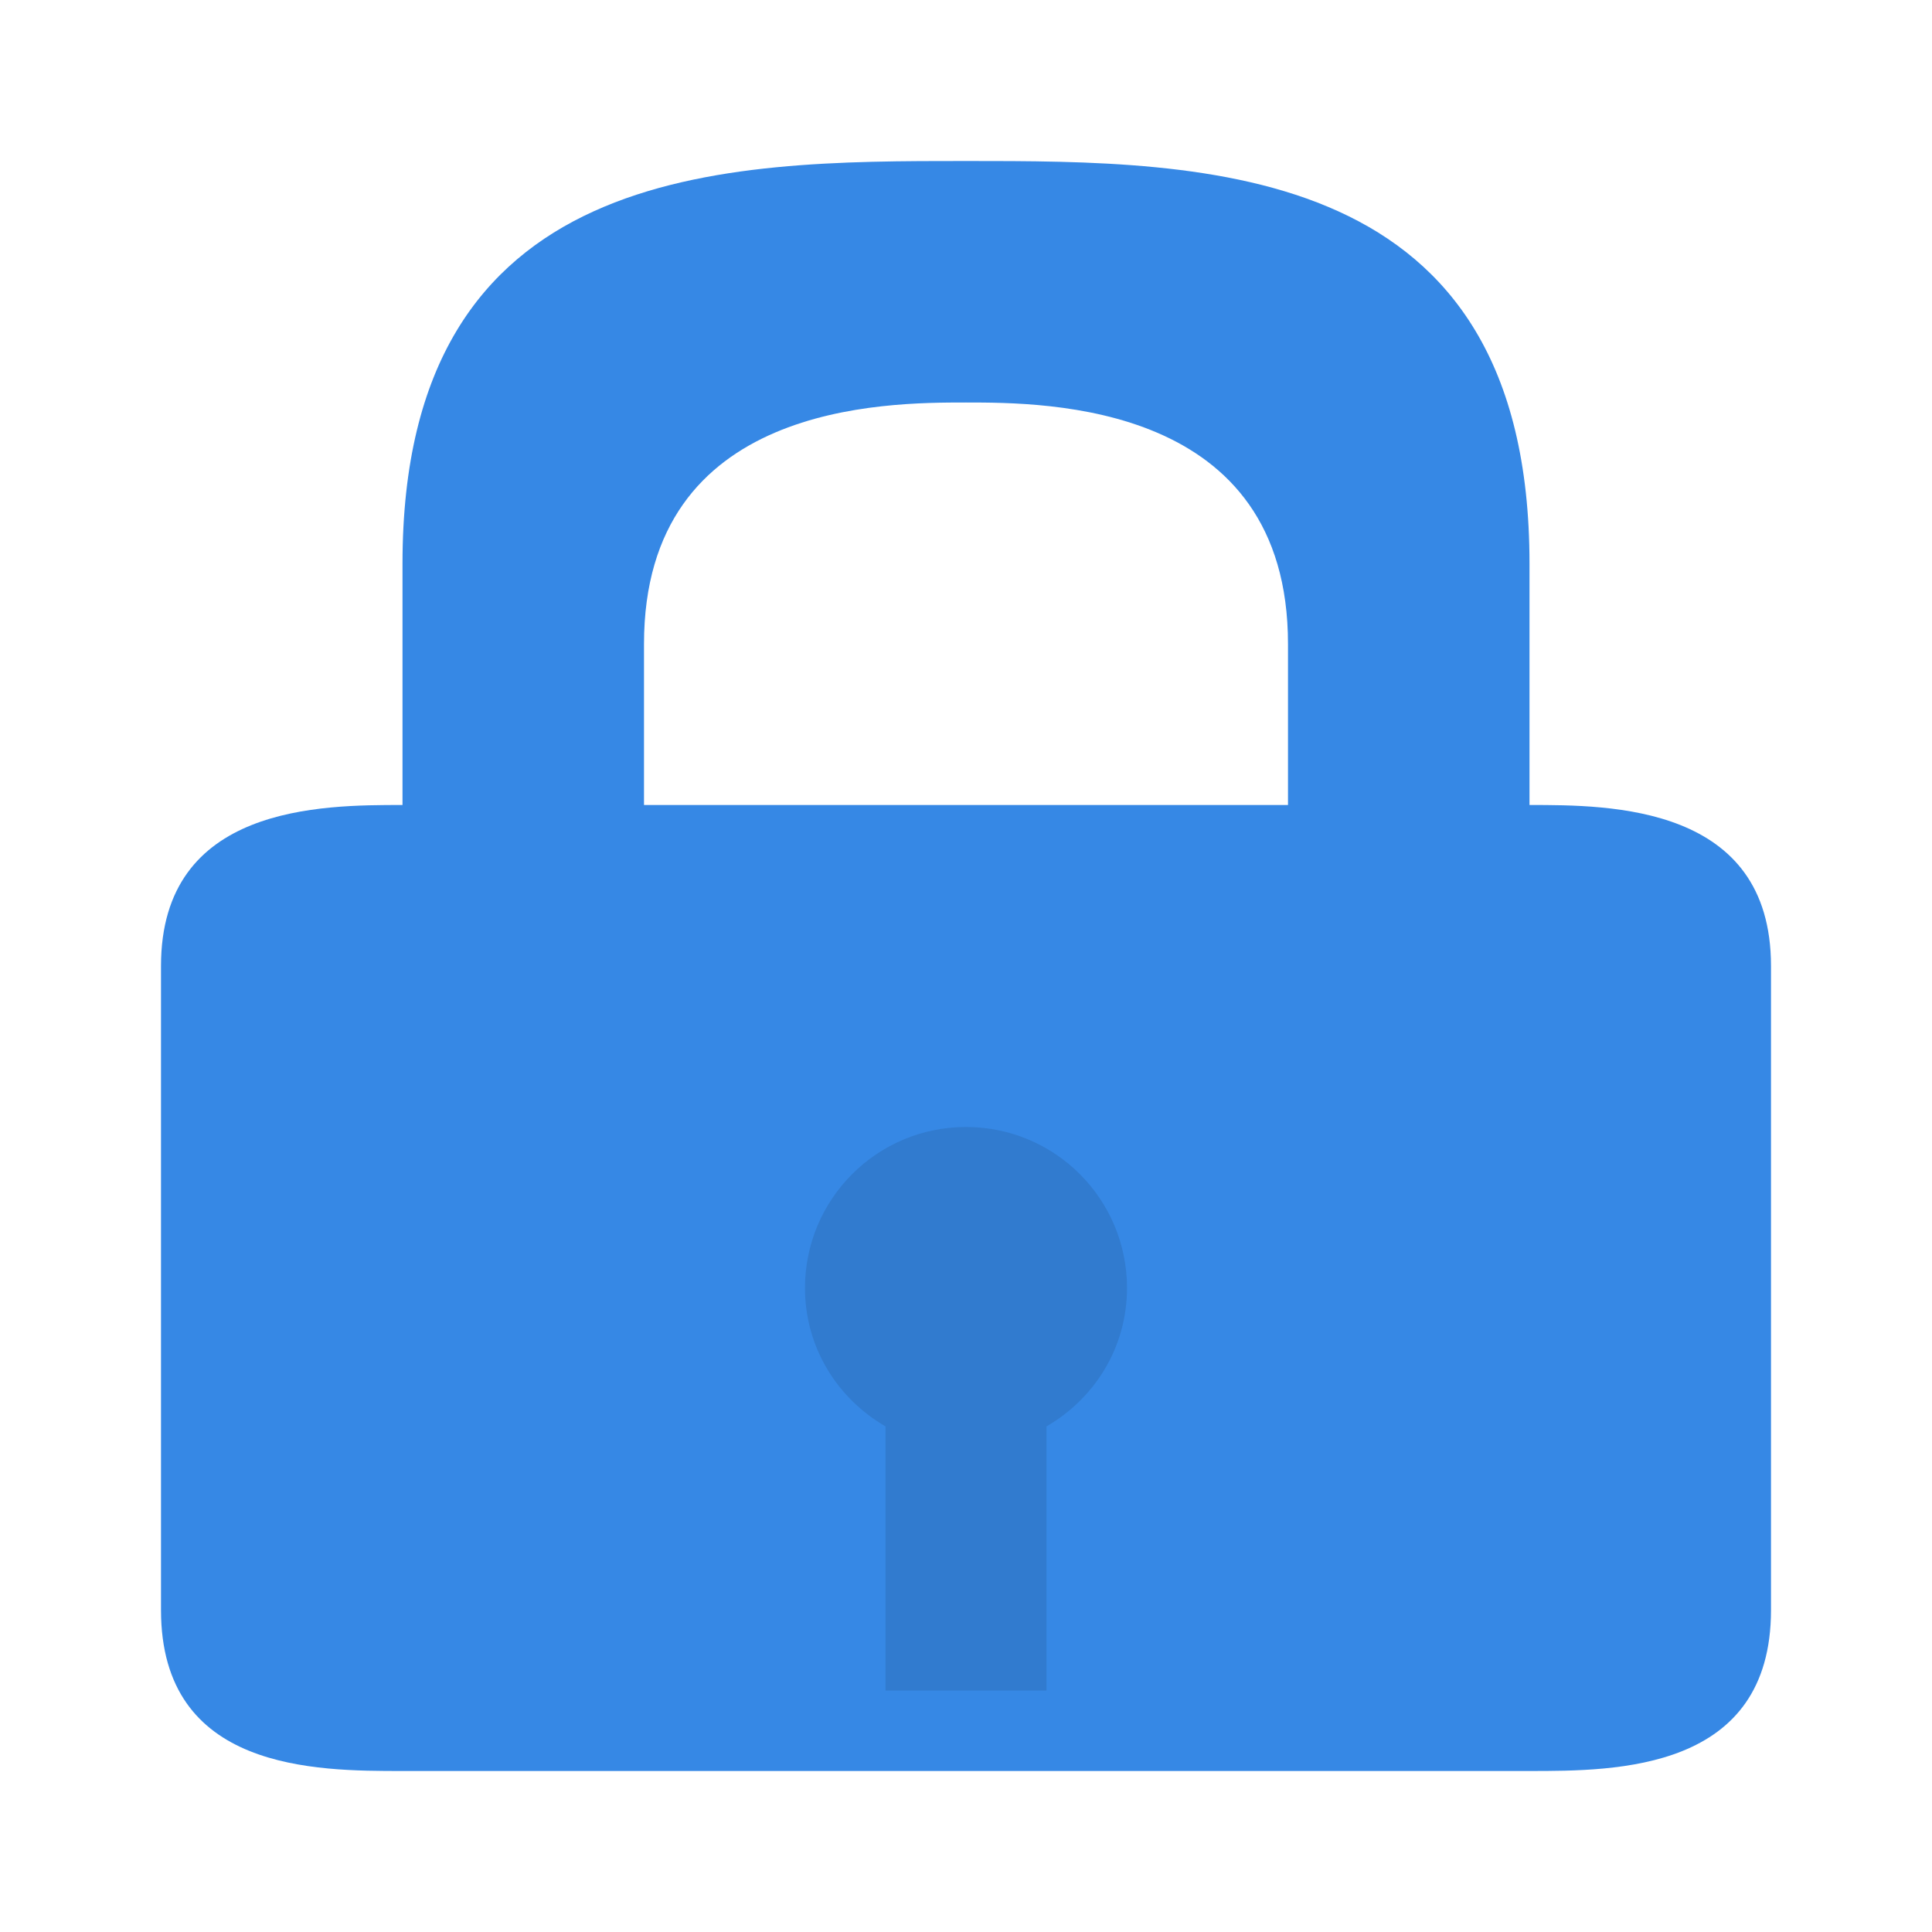 <svg width="24" xmlns="http://www.w3.org/2000/svg" height="24" viewBox="0 0 24 24">
<g transform="translate(1)">
<path style="fill:#3688e5" d="m 11,2 c 3,0 7,0 7,5 l 0,3 c 1,0 3,-0.002 3,2 l 0,8 c 0,2 -1.922,2 -3,2 L 4,22 C 2.922,22 1,22 1,20 L 1,12 C 1,9.998 3,10 4,10 L 4,7 C 4,2 8,2 11,2 z m 0,3 C 10,5 7,5 7,8 l 0,2 8,0 0,-2 C 15,5 12,5 11,5 z"/>
<path style="fill-opacity:.1" d="m 11,14 c -1.105,0 -2,0.895 -2,2 0,0.74 0.403,1.373 1,1.719 L 10,21 l 2,0 0,-3.281 C 12.597,17.373 13,16.74 13,16 13,14.895 12.105,14 11,14 z"/>
</g>
</svg>
